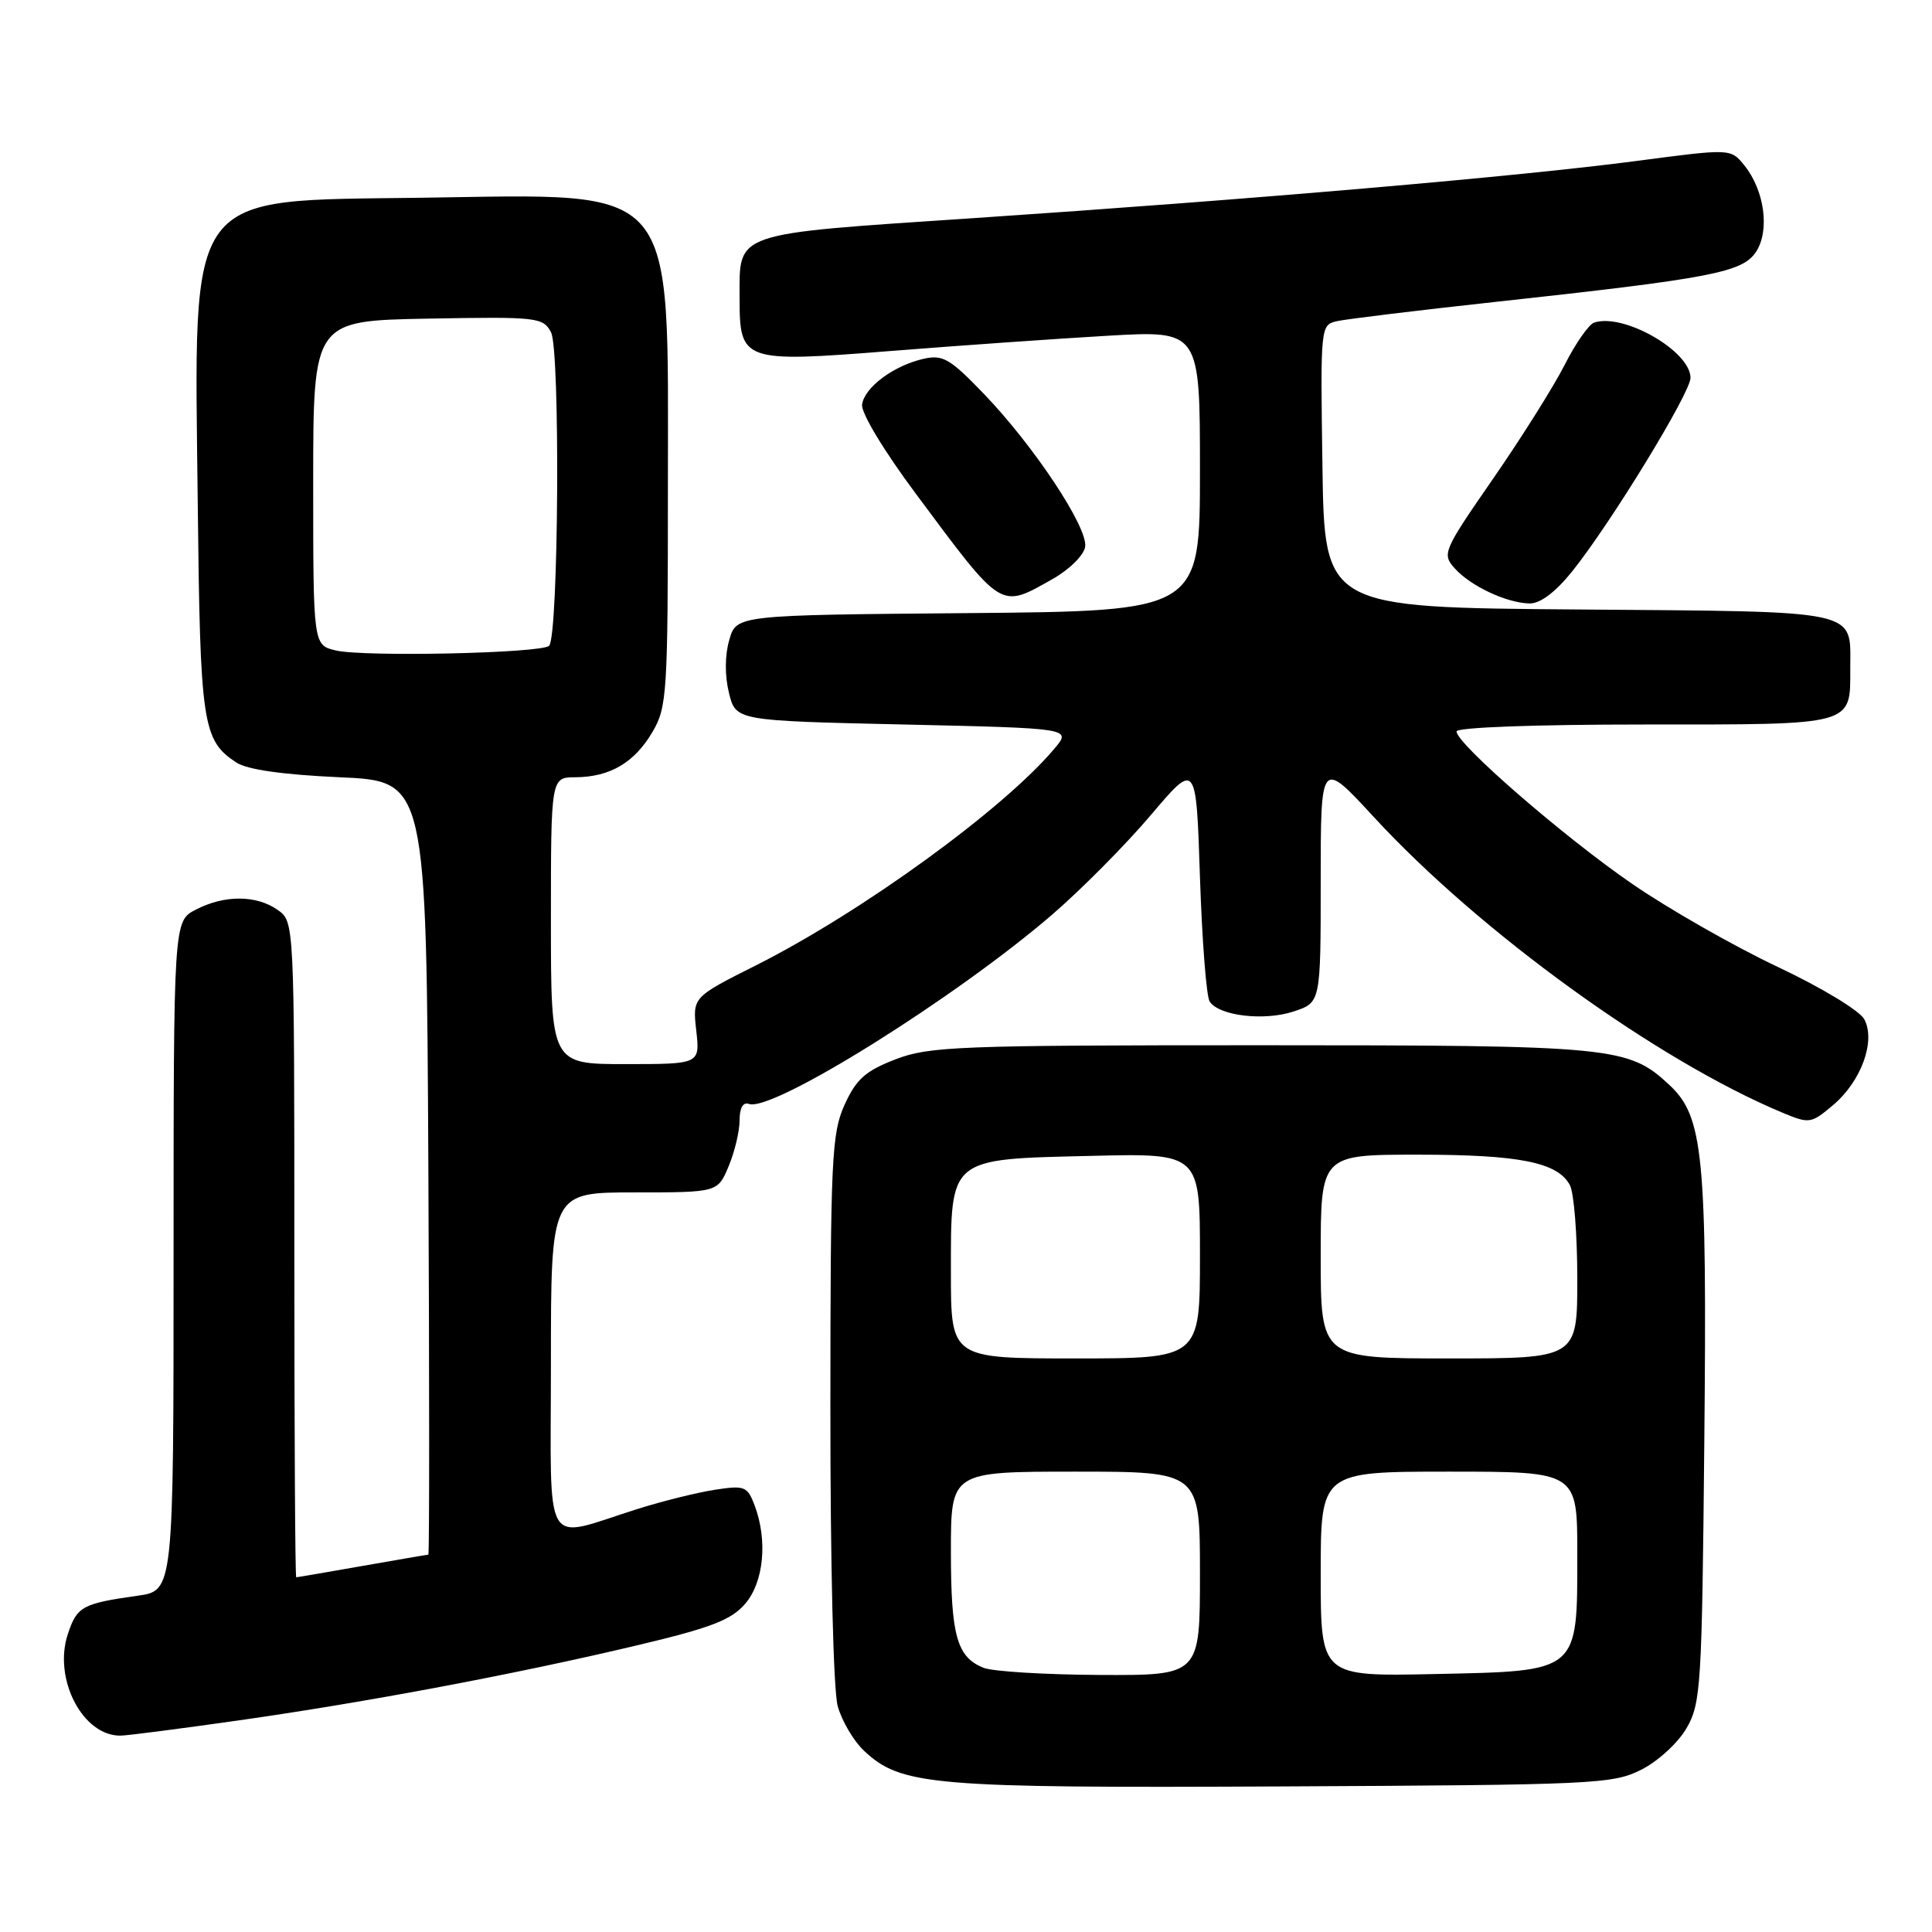 <?xml version="1.0" encoding="UTF-8" standalone="no"?>
<!DOCTYPE svg PUBLIC "-//W3C//DTD SVG 1.1//EN" "http://www.w3.org/Graphics/SVG/1.1/DTD/svg11.dtd" >
<svg xmlns="http://www.w3.org/2000/svg" xmlns:xlink="http://www.w3.org/1999/xlink" version="1.1" viewBox="0 0 256 256">
 <g >
 <path fill="currentColor"
d=" M 217.47 234.50 C 219.68 233.39 222.35 230.94 223.47 229.00 C 225.38 225.70 225.52 223.51 225.83 191.00 C 226.20 153.01 225.70 147.96 221.21 143.77 C 215.76 138.68 213.87 138.50 167.00 138.50 C 126.88 138.50 123.12 138.65 118.65 140.37 C 114.67 141.91 113.46 142.99 111.92 146.37 C 110.20 150.16 110.04 153.46 110.03 186.50 C 110.02 207.32 110.43 224.01 111.00 226.07 C 111.55 228.04 113.11 230.69 114.47 231.97 C 119.40 236.60 123.34 236.94 170.00 236.71 C 211.28 236.51 213.70 236.40 217.47 234.50 Z  M 31.50 227.98 C 48.48 225.57 68.38 221.83 84.48 218.00 C 94.19 215.70 96.89 214.66 98.73 212.52 C 101.22 209.64 101.74 204.09 99.98 199.44 C 99.03 196.94 98.66 196.80 94.73 197.40 C 92.40 197.76 87.80 198.90 84.50 199.94 C 71.71 203.96 73.00 206.13 73.00 180.52 C 73.00 158.00 73.00 158.00 84.05 158.00 C 95.10 158.00 95.10 158.00 96.55 154.53 C 97.35 152.62 98.00 149.89 98.00 148.45 C 98.00 146.79 98.46 145.99 99.25 146.28 C 102.37 147.38 126.69 132.18 139.50 121.12 C 143.35 117.79 149.20 111.89 152.50 107.99 C 158.50 100.91 158.50 100.91 159.00 116.21 C 159.28 124.62 159.85 132.05 160.29 132.71 C 161.52 134.61 167.51 135.32 171.43 134.02 C 175.00 132.84 175.00 132.84 175.00 116.74 C 175.00 100.63 175.00 100.63 182.02 108.24 C 196.07 123.49 219.56 140.49 236.19 147.44 C 239.75 148.92 239.98 148.89 242.87 146.45 C 246.62 143.30 248.57 137.94 247.03 135.06 C 246.42 133.92 241.35 130.85 235.54 128.11 C 229.82 125.41 221.17 120.48 216.32 117.15 C 207.27 110.94 193.00 98.56 193.00 96.92 C 193.00 96.38 203.42 96.00 217.88 96.00 C 245.92 96.00 245.17 96.21 245.17 88.50 C 245.17 80.69 246.87 81.06 209.14 80.76 C 175.50 80.50 175.50 80.50 175.23 61.77 C 174.96 43.05 174.96 43.05 177.23 42.54 C 178.48 42.27 187.82 41.13 198.00 40.02 C 226.83 36.88 230.89 36.10 232.69 33.36 C 234.53 30.54 233.81 25.22 231.13 21.91 C 229.33 19.68 229.33 19.68 216.91 21.32 C 201.39 23.37 166.13 26.41 129.06 28.90 C 96.81 31.06 98.00 30.65 98.00 39.54 C 98.00 47.91 98.42 48.06 118.00 46.51 C 127.08 45.79 140.01 44.88 146.75 44.49 C 159.00 43.78 159.00 43.78 159.00 62.38 C 159.00 80.97 159.00 80.97 128.29 81.24 C 97.57 81.50 97.57 81.50 96.63 84.81 C 96.04 86.84 96.03 89.54 96.59 91.81 C 97.50 95.50 97.50 95.50 119.74 96.00 C 141.98 96.50 141.98 96.50 139.74 99.17 C 133.02 107.19 114.18 120.87 100.10 127.95 C 91.76 132.14 91.76 132.14 92.26 136.57 C 92.75 141.00 92.75 141.00 82.88 141.00 C 73.00 141.00 73.00 141.00 73.00 122.00 C 73.00 103.00 73.00 103.00 76.25 102.99 C 80.82 102.96 84.06 101.06 86.45 97.00 C 88.39 93.69 88.50 91.96 88.50 64.50 C 88.50 23.74 90.19 25.72 55.97 26.20 C 24.30 26.64 25.74 24.70 26.20 66.50 C 26.52 96.04 26.82 98.08 31.32 101.04 C 32.75 101.98 37.47 102.65 45.00 102.99 C 56.50 103.50 56.50 103.50 56.76 154.75 C 56.90 182.94 56.90 206.00 56.76 206.00 C 56.62 206.00 52.67 206.68 48.00 207.50 C 43.33 208.32 39.39 209.00 39.25 209.00 C 39.11 209.00 39.00 189.45 39.00 165.56 C 39.00 122.11 39.00 122.11 36.78 120.56 C 33.96 118.58 29.73 118.57 25.95 120.53 C 23.00 122.05 23.00 122.05 23.00 166.41 C 23.00 210.77 23.00 210.77 18.25 211.44 C 10.88 212.48 10.20 212.86 8.98 216.55 C 7.03 222.47 10.97 230.04 15.97 229.98 C 16.81 229.98 23.80 229.07 31.50 227.98 Z  M 208.29 75.75 C 213.35 69.47 224.00 52.06 224.00 50.07 C 224.00 46.52 215.11 41.43 211.22 42.75 C 210.52 42.99 208.76 45.51 207.33 48.34 C 205.89 51.18 201.63 57.96 197.85 63.42 C 191.22 73.00 191.05 73.40 192.75 75.30 C 194.84 77.65 199.65 79.91 202.68 79.96 C 204.08 79.99 206.11 78.46 208.29 75.75 Z  M 139.50 76.71 C 141.73 75.44 143.63 73.56 143.79 72.44 C 144.16 69.89 137.02 59.11 130.39 52.21 C 125.88 47.52 124.94 46.97 122.39 47.54 C 118.43 48.44 114.55 51.31 114.23 53.60 C 114.08 54.70 117.11 59.73 121.41 65.50 C 132.92 80.97 132.46 80.68 139.50 76.71 Z  M 130.32 220.99 C 126.79 219.57 126.00 216.75 126.00 205.57 C 126.00 195.00 126.00 195.00 142.50 195.00 C 159.00 195.00 159.00 195.00 159.00 208.50 C 159.00 222.00 159.00 222.00 145.75 221.94 C 138.46 221.90 131.52 221.48 130.32 220.99 Z  M 175.00 208.57 C 175.00 195.00 175.00 195.00 192.00 195.00 C 209.00 195.00 209.00 195.00 209.00 205.89 C 209.00 221.70 209.34 221.41 190.09 221.82 C 175.00 222.14 175.00 222.14 175.00 208.57 Z  M 126.00 168.65 C 126.00 153.27 125.60 153.61 144.60 153.16 C 159.00 152.81 159.00 152.81 159.00 166.41 C 159.00 180.00 159.00 180.00 142.50 180.00 C 126.00 180.00 126.00 180.00 126.00 168.65 Z  M 175.00 166.50 C 175.00 153.00 175.00 153.00 187.85 153.00 C 201.36 153.00 206.40 154.01 208.02 157.04 C 208.56 158.05 209.00 163.62 209.00 169.43 C 209.00 180.00 209.00 180.00 192.00 180.00 C 175.00 180.00 175.00 180.00 175.00 166.50 Z  M 44.50 86.19 C 41.50 85.48 41.50 85.48 41.50 63.99 C 41.50 42.50 41.50 42.50 56.70 42.22 C 71.20 41.96 71.95 42.04 73.01 44.02 C 74.25 46.33 74.02 84.32 72.76 85.57 C 71.77 86.56 48.27 87.07 44.50 86.19 Z "/>
</g>
</svg>